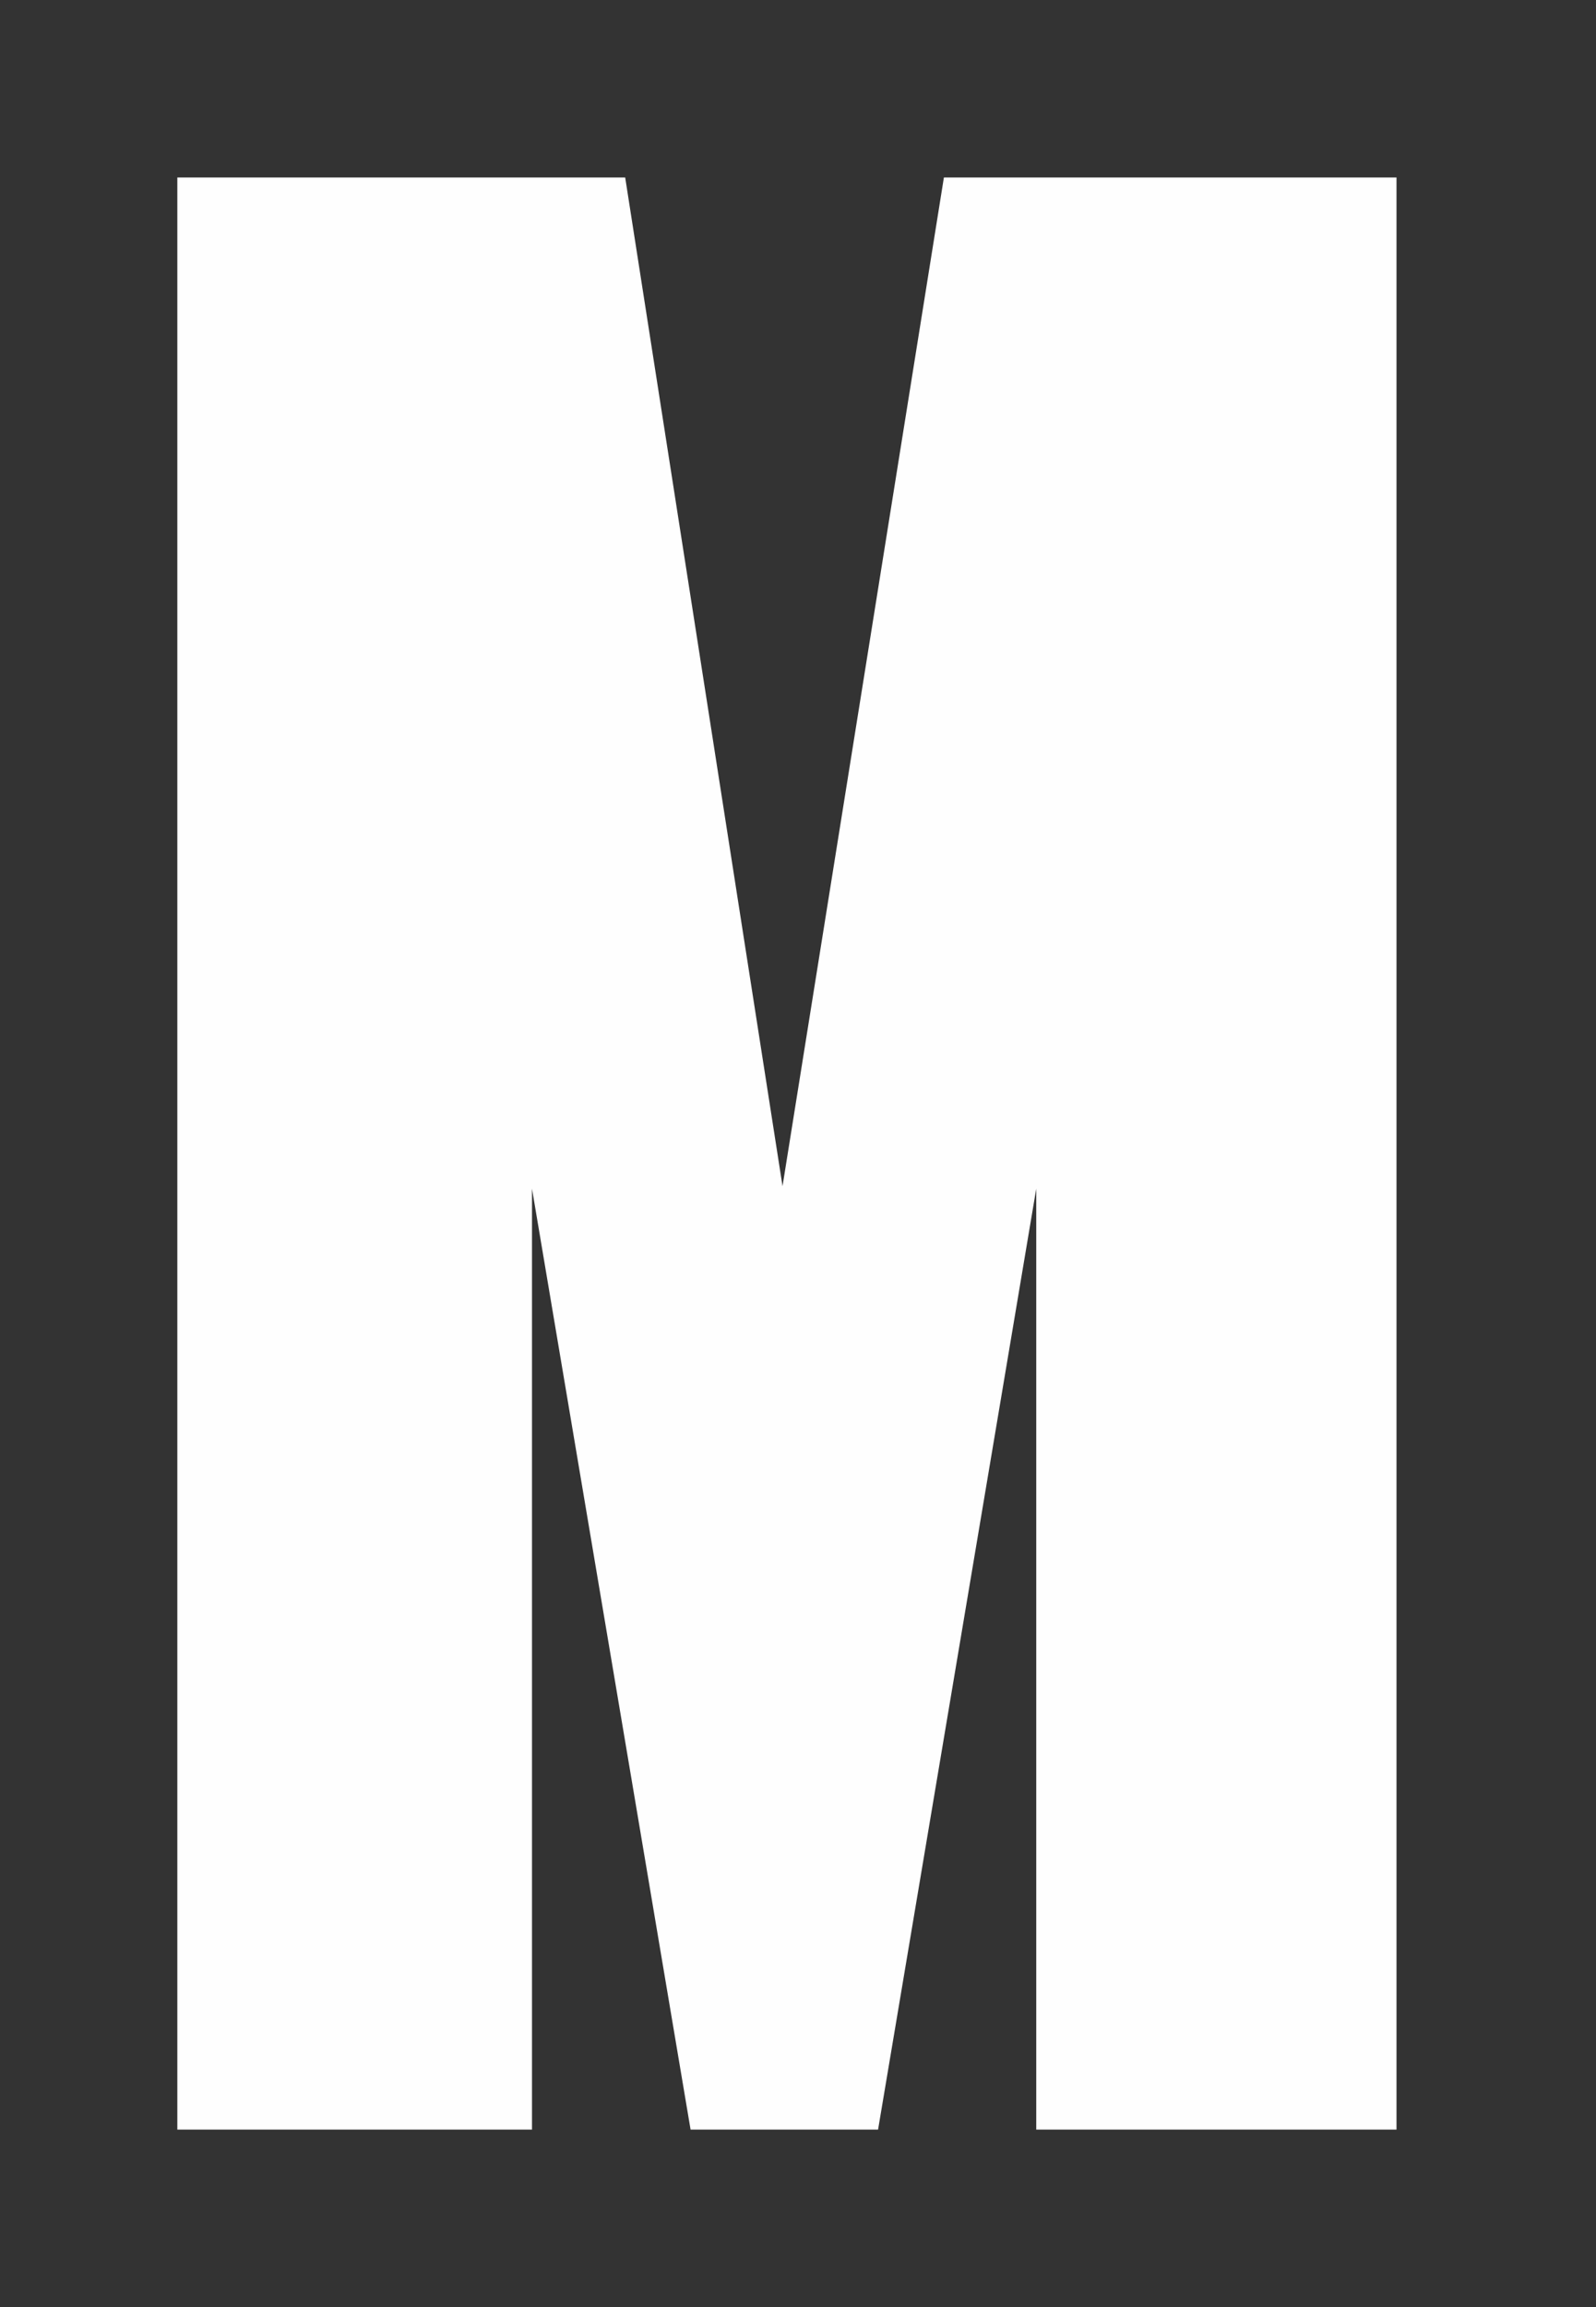 <svg viewBox="0 0 36 52" xmlns="http://www.w3.org/2000/svg" aria-hidden="true"><rect x="0" y="0" width="36" height="52" fill="#333333" stroke="none"/><rect fill="transparent" width="100%" height="100%"></rect><path fill="#FEFEFE" d="M31.5 48V4H21.291l-3.64 22.735L14.102 4H4v44h8V26.792L15.577 48h4.229l3.568-21.208V48z"></path></svg>
